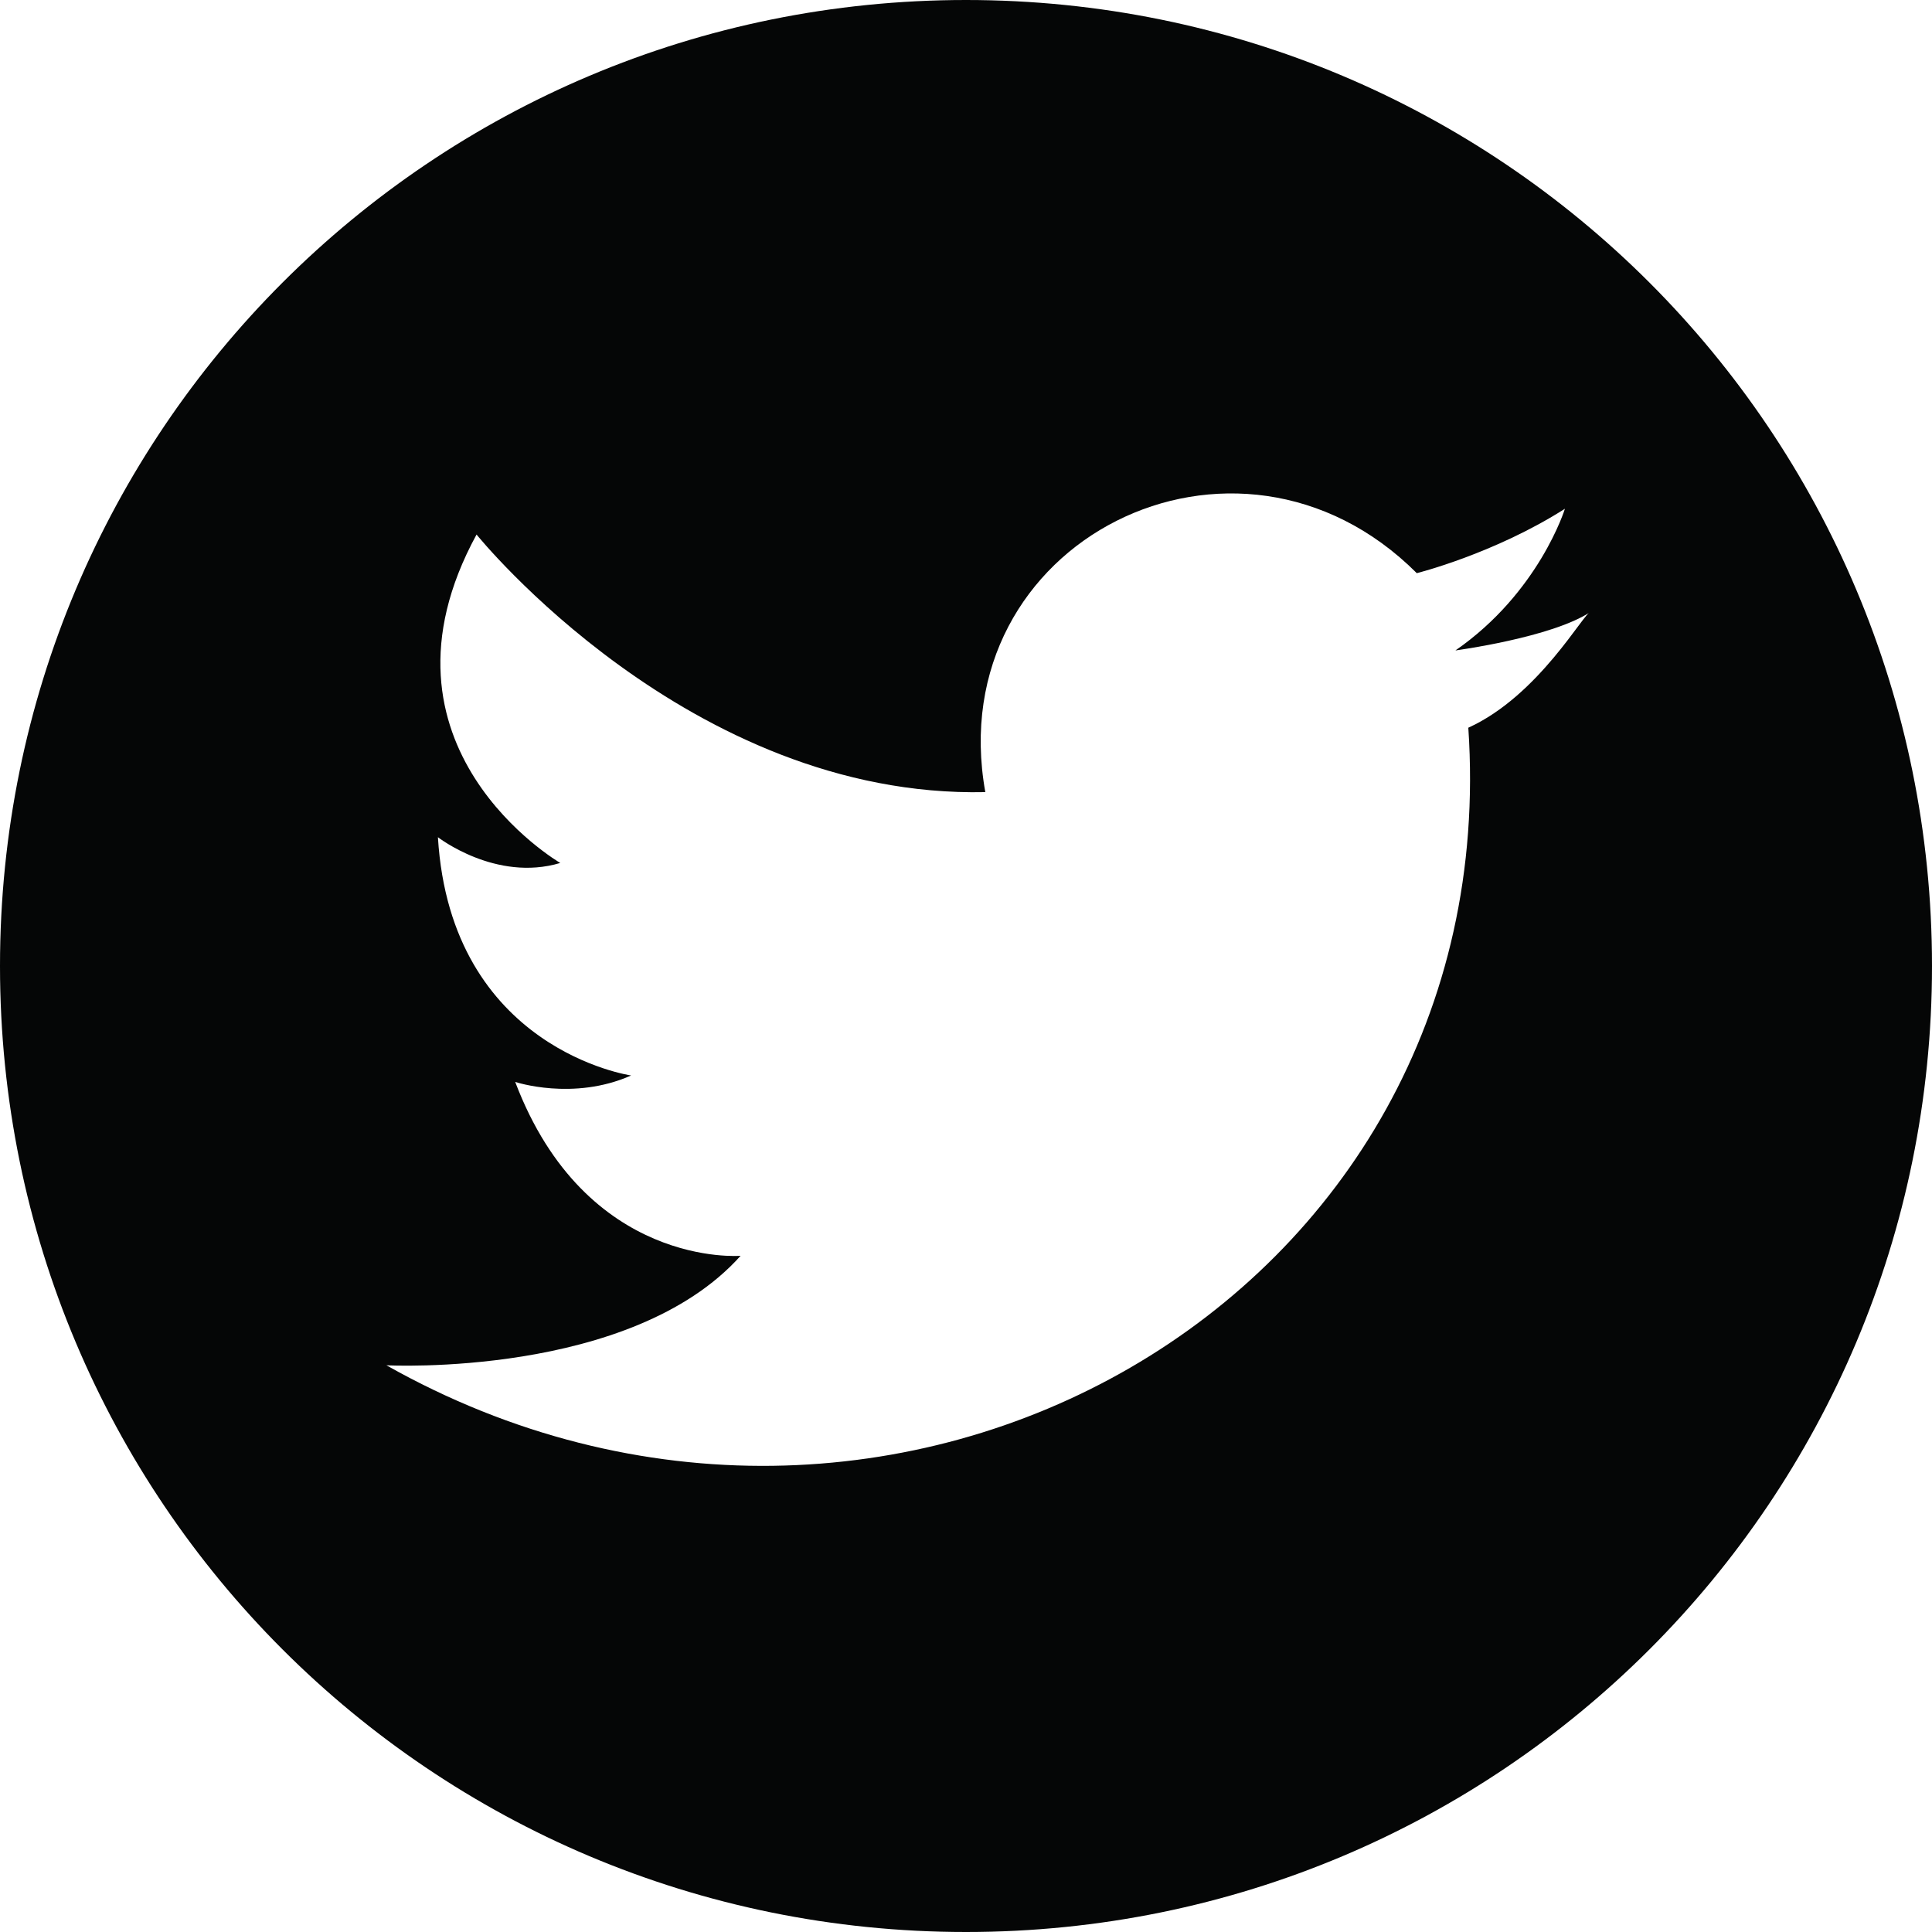 <?xml version="1.0" encoding="utf-8"?>
<!-- Generator: Adobe Illustrator 26.2.1, SVG Export Plug-In . SVG Version: 6.00 Build 0)  -->
<svg version="1.1" id="Layer_1" xmlns="http://www.w3.org/2000/svg" xmlns:xlink="http://www.w3.org/1999/xlink" x="0px" y="0px"
	 viewBox="0 0 30 30" style="enable-background:new 0 0 30 30;" xml:space="preserve">
<style type="text/css">
	.st0{fill:#050606;}
</style>
<g>
	<path class="st0" d="M15,0C6.7,0,0,6.7,0,15c0,8.3,6.7,15,15,15c8.3,0,15-6.7,15-15C30,6.7,23.3,0,15,0z M22.8,11.3
		c0.6,8.9-9,14.3-16.8,9.9c0,0,3.8,0.2,5.5-1.7c0,0-2.4,0.2-3.5-2.7c0,0,0.9,0.3,1.8-0.1c0,0-2.8-0.4-3-3.7c0,0,0.9,0.7,1.9,0.4
		c0,0-3.1-1.8-1.3-5.1c0,0,3.3,4.1,7.9,4c-0.7-3.9,3.9-6.2,6.7-3.4c0,0,1.2-0.3,2.3-1c0,0-0.4,1.3-1.7,2.2c0,0,1.5-0.2,2.1-0.6
		C24.6,9.5,23.9,10.8,22.8,11.3z"/>
</g>
</svg>
